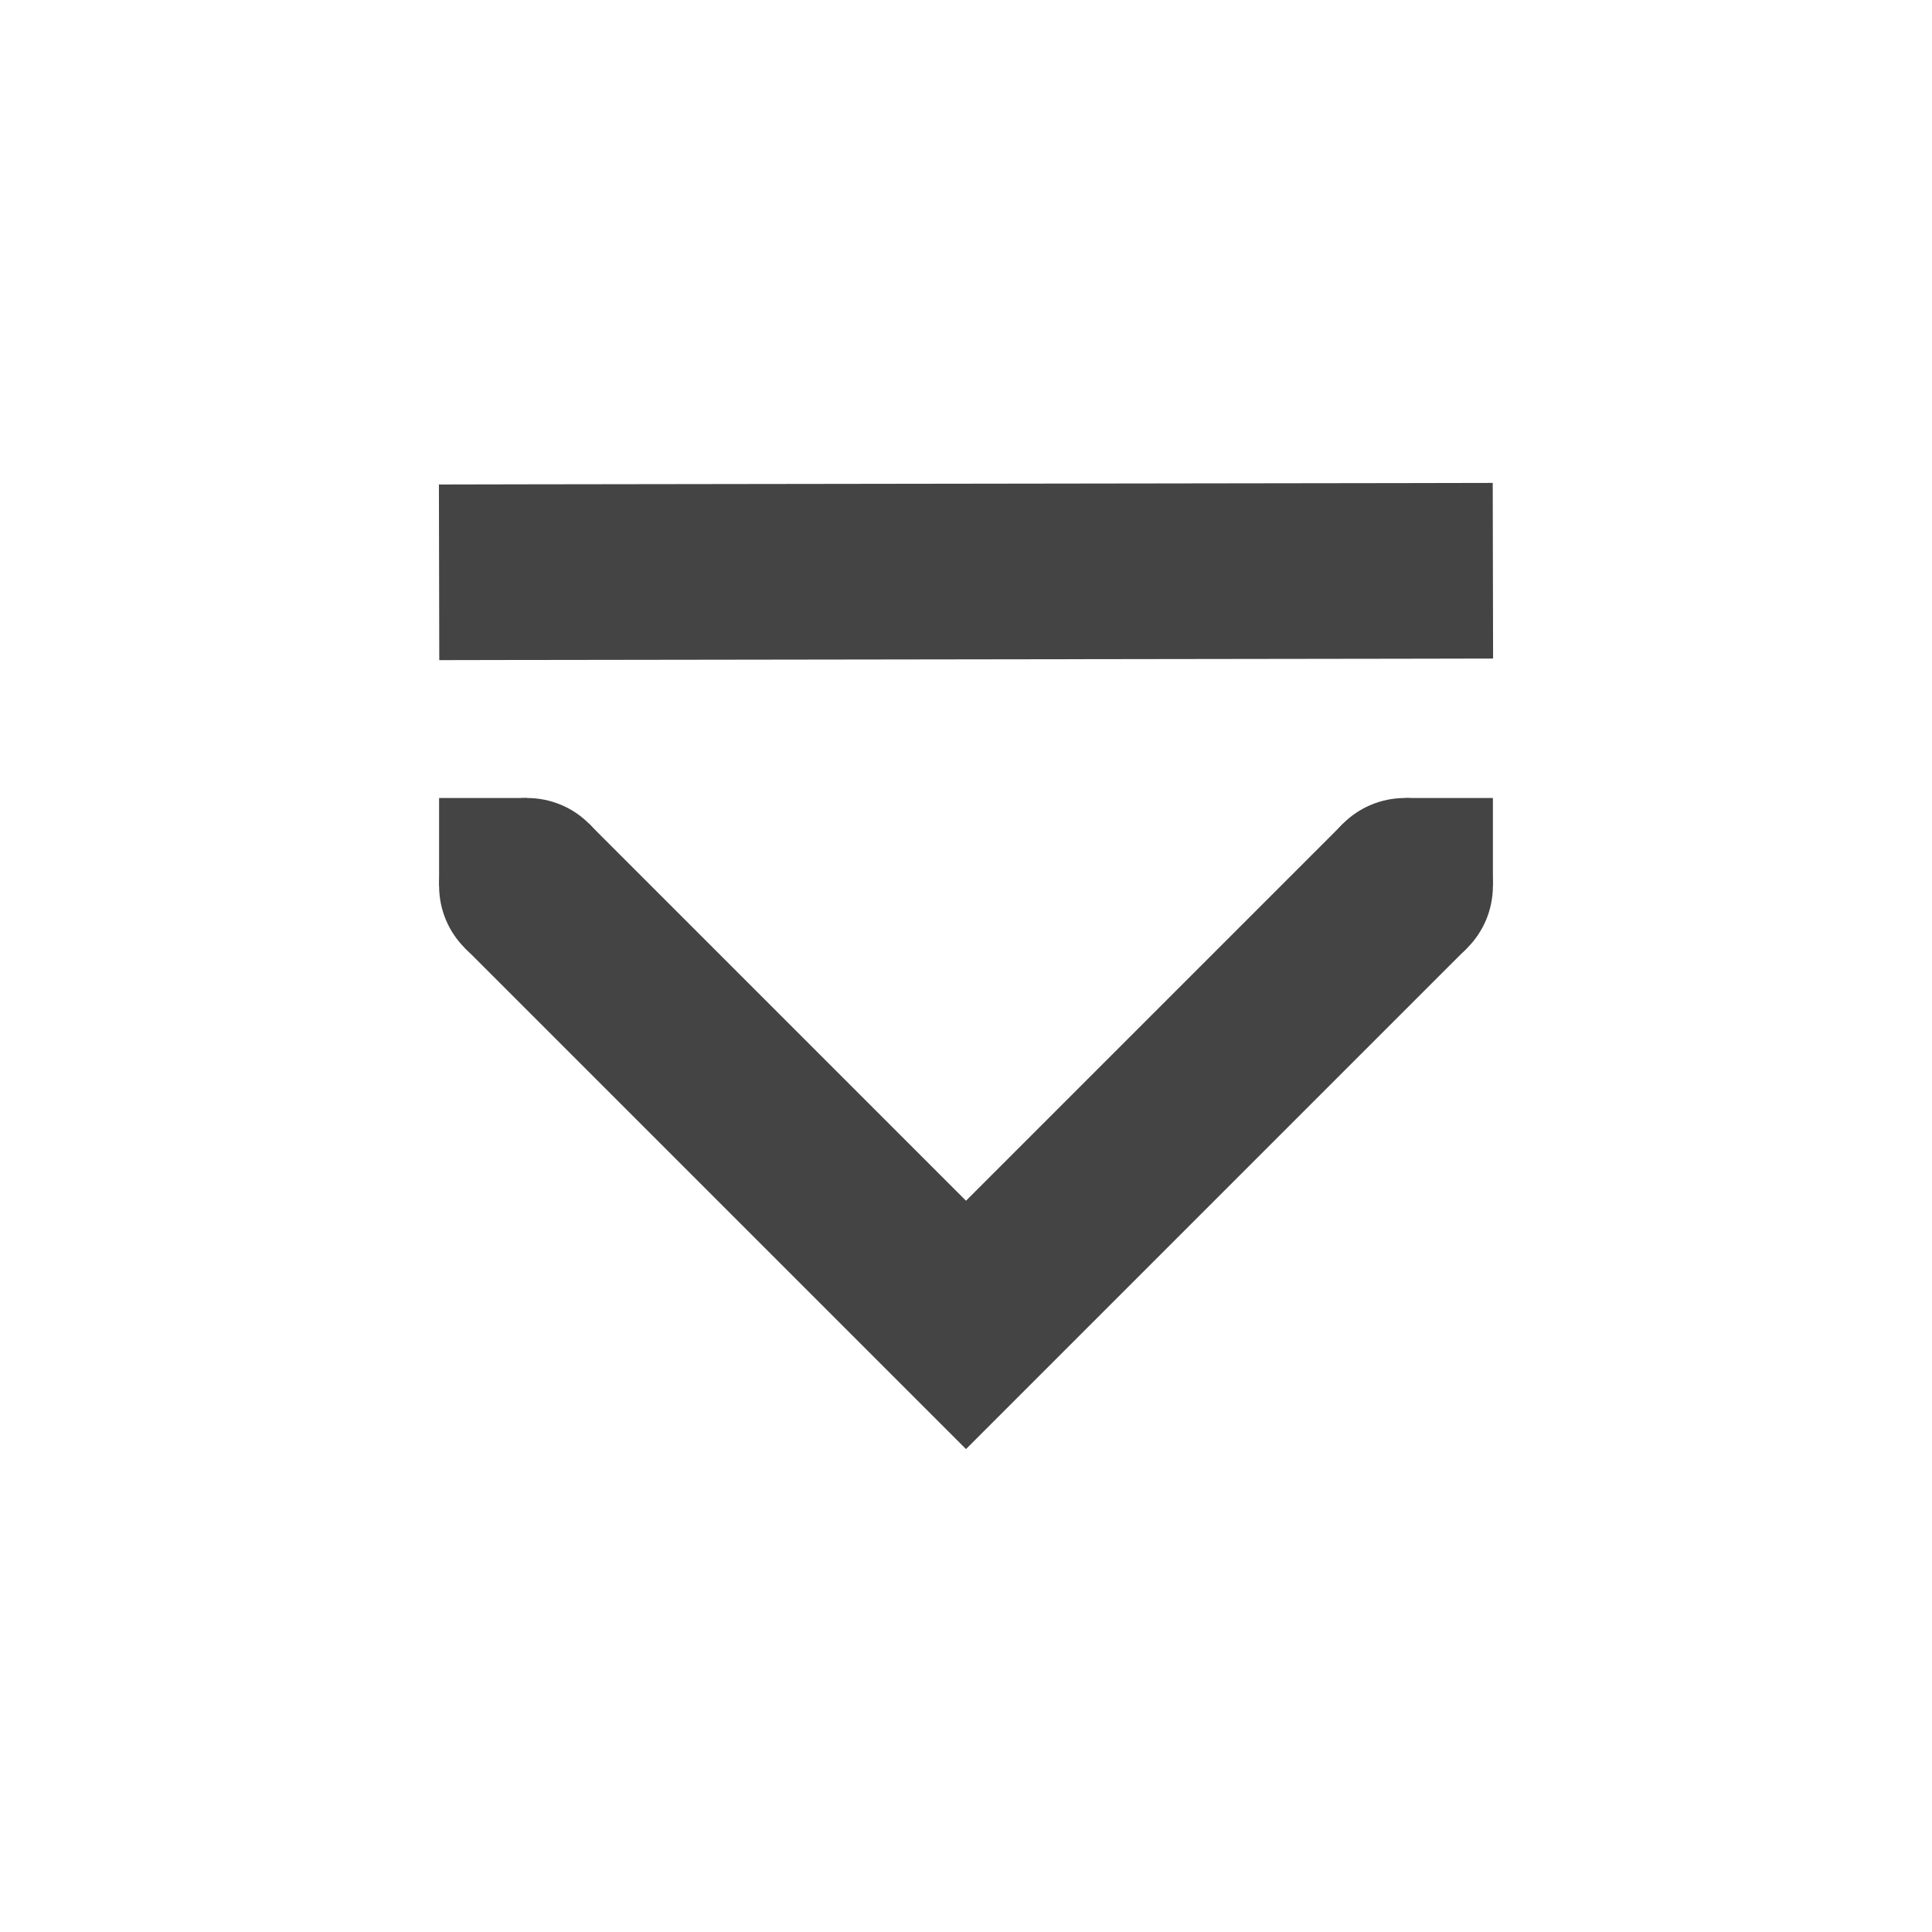 <svg width="22" height="22" viewBox="0 0 22 22" fill="none" xmlns="http://www.w3.org/2000/svg">
<path d="M5.002 7.517L4.998 5.517L5.998 5.515L15.998 5.501L16.998 5.499L17.002 7.499L16.002 7.501L6.002 7.515L5.002 7.517Z" fill="#444444"/>
<path d="M5.293 10.794L6.707 9.38L11 13.673L15.293 9.38L16.707 10.794L11 16.501L5.293 10.794Z" fill="#444444"/>
<path d="M6 10.087V9.087H5V10.087H6ZM17 10.087V9.087H16V10.087H17Z" fill="#444444"/>
<path d="M17 10.087C17 9.533 16.554 9.087 16 9.087C15.446 9.087 15 9.533 15 10.087C15 10.641 15.446 11.087 16 11.087C16.554 11.087 17 10.641 17 10.087ZM7 10.087C7 9.533 6.554 9.087 6 9.087C5.446 9.087 5 9.533 5 10.087C5 10.641 5.446 11.087 6 11.087C6.554 11.087 7 10.641 7 10.087Z" fill="#444444"/>
</svg>
